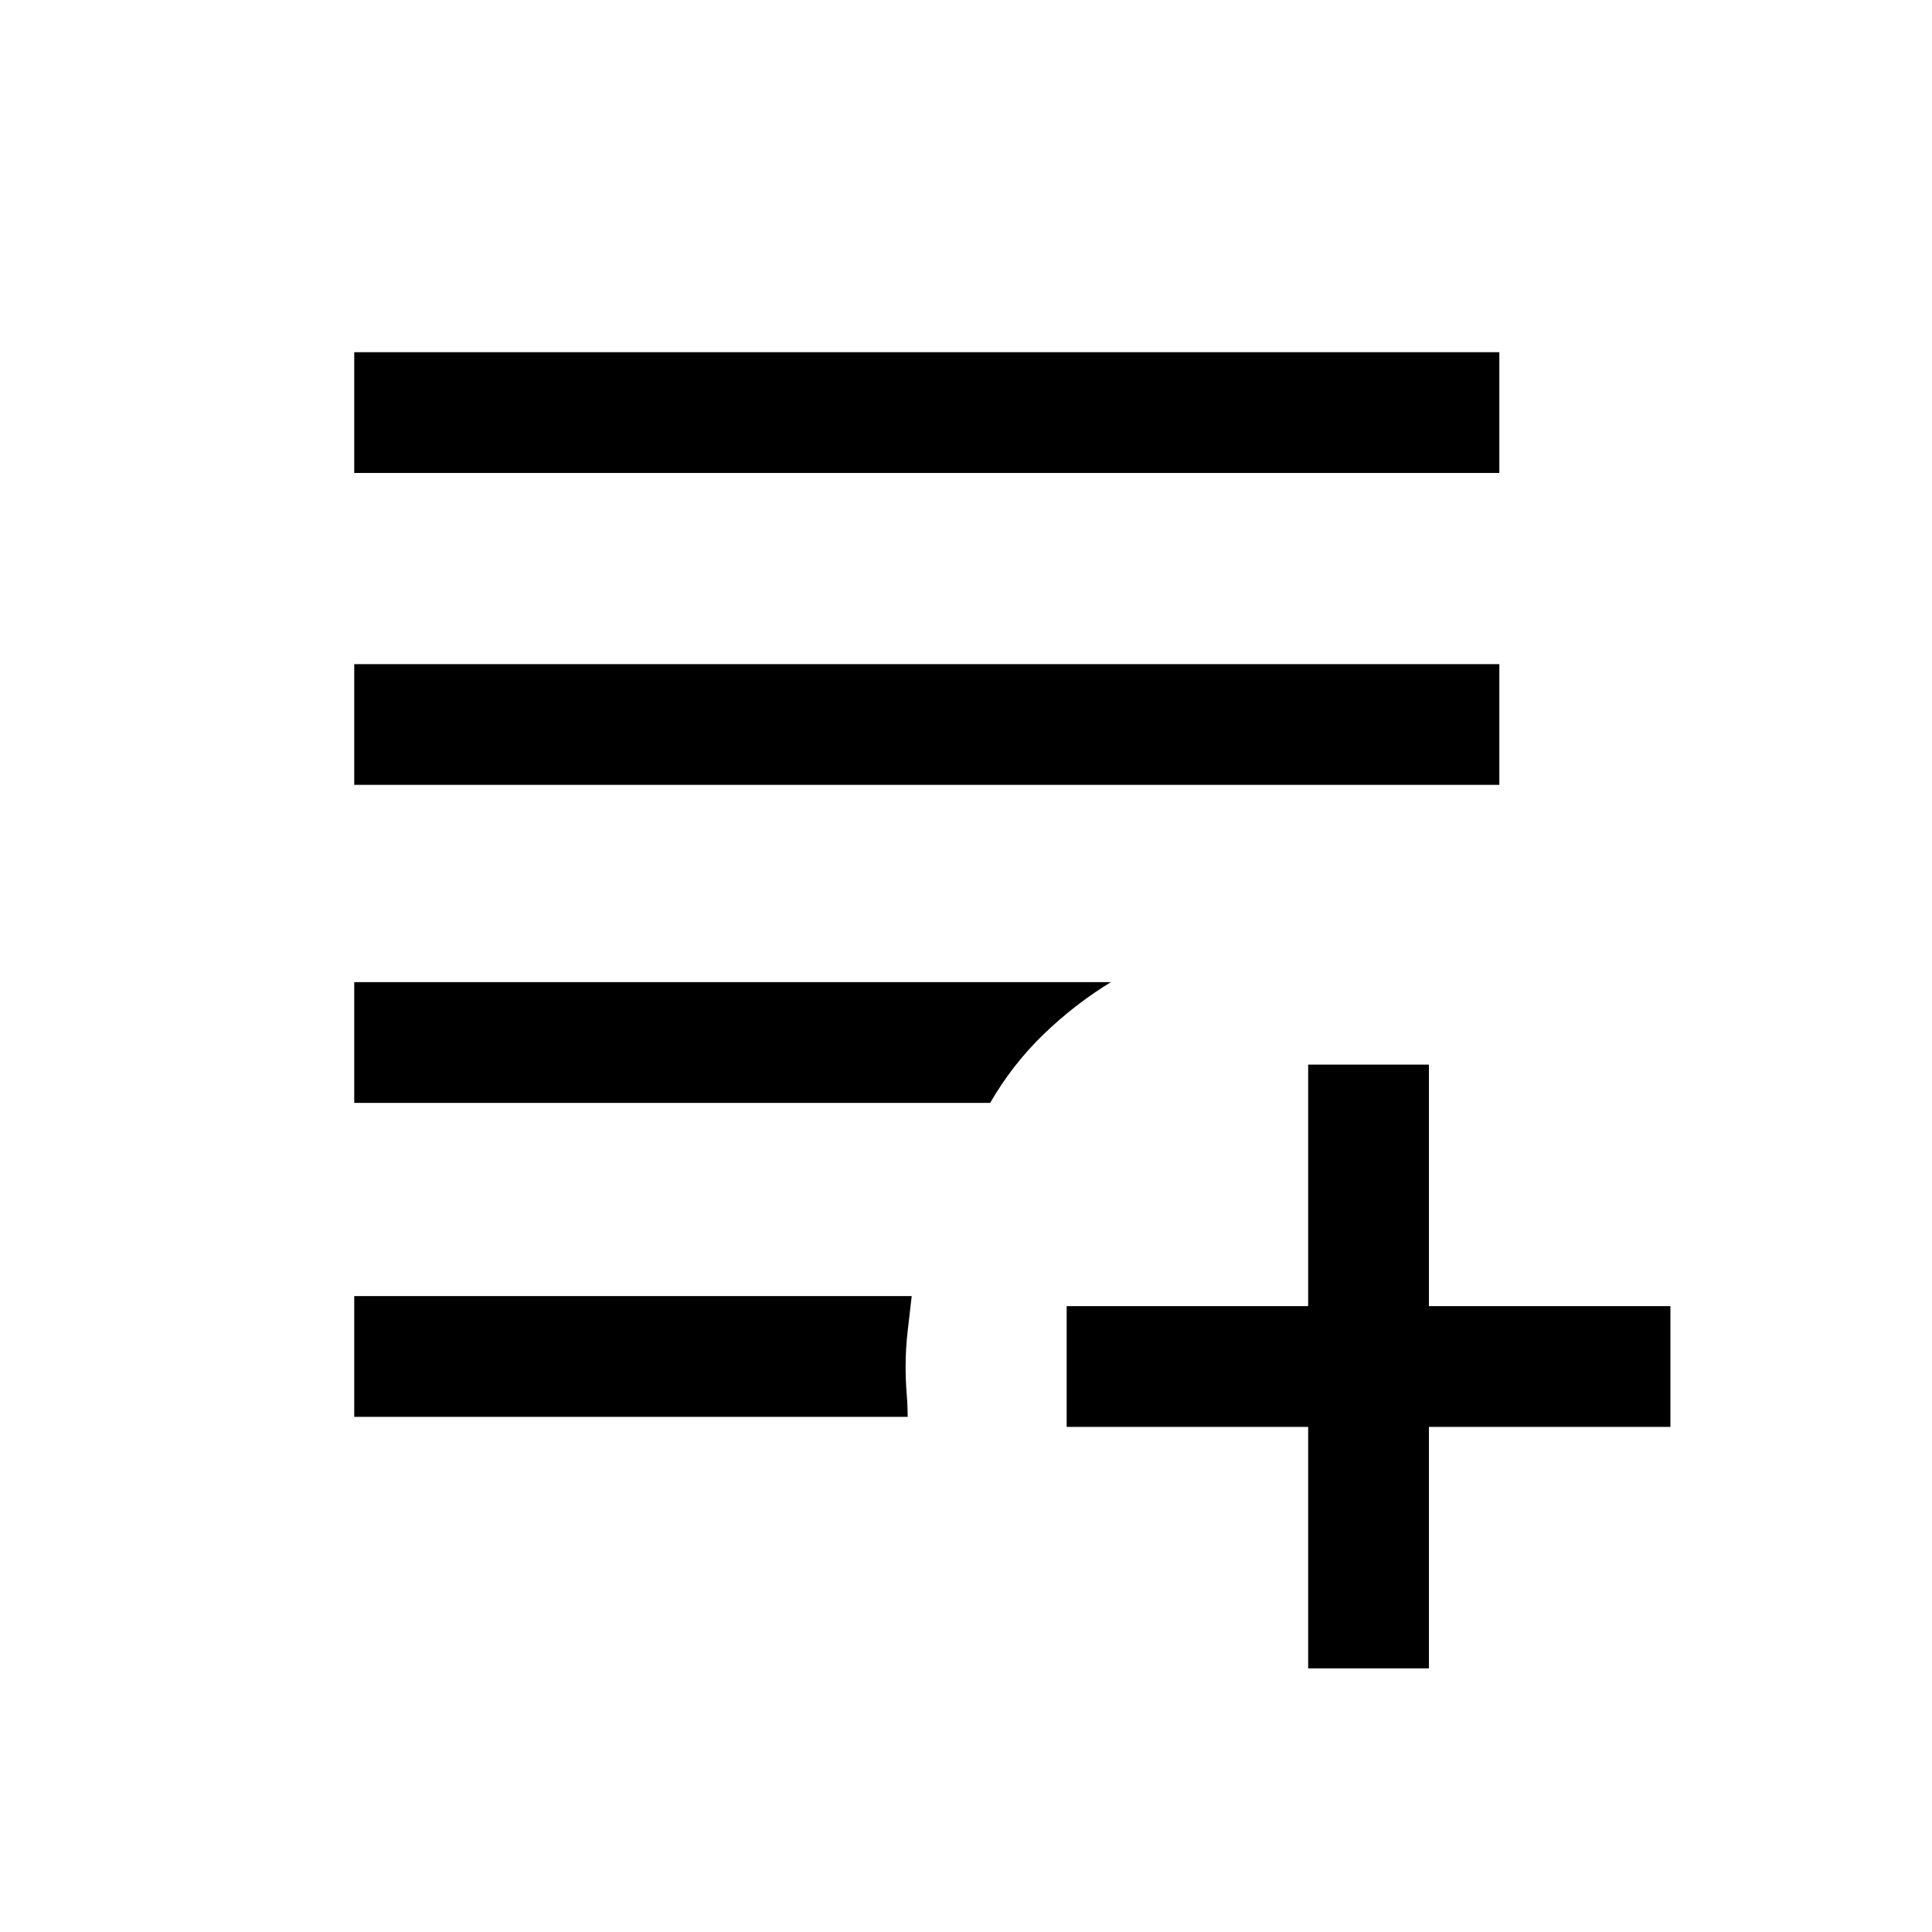 <svg xmlns="http://www.w3.org/2000/svg" height="20" width="20"><path d="M15.521 4.896H3.667V3.646H15.521ZM3.667 8.125V6.875H15.521V8.125ZM3.667 11.417V10.167H11.5Q11.125 10.396 10.802 10.708Q10.479 11.021 10.25 11.417ZM3.667 13.417H9.438Q9.417 13.604 9.396 13.781Q9.375 13.958 9.375 14.146Q9.375 14.292 9.385 14.417Q9.396 14.542 9.396 14.667H3.667ZM13.542 17.271V14.771H11.042V13.521H13.542V11.021H14.792V13.521H17.292V14.771H14.792V17.271Z"/></svg>
